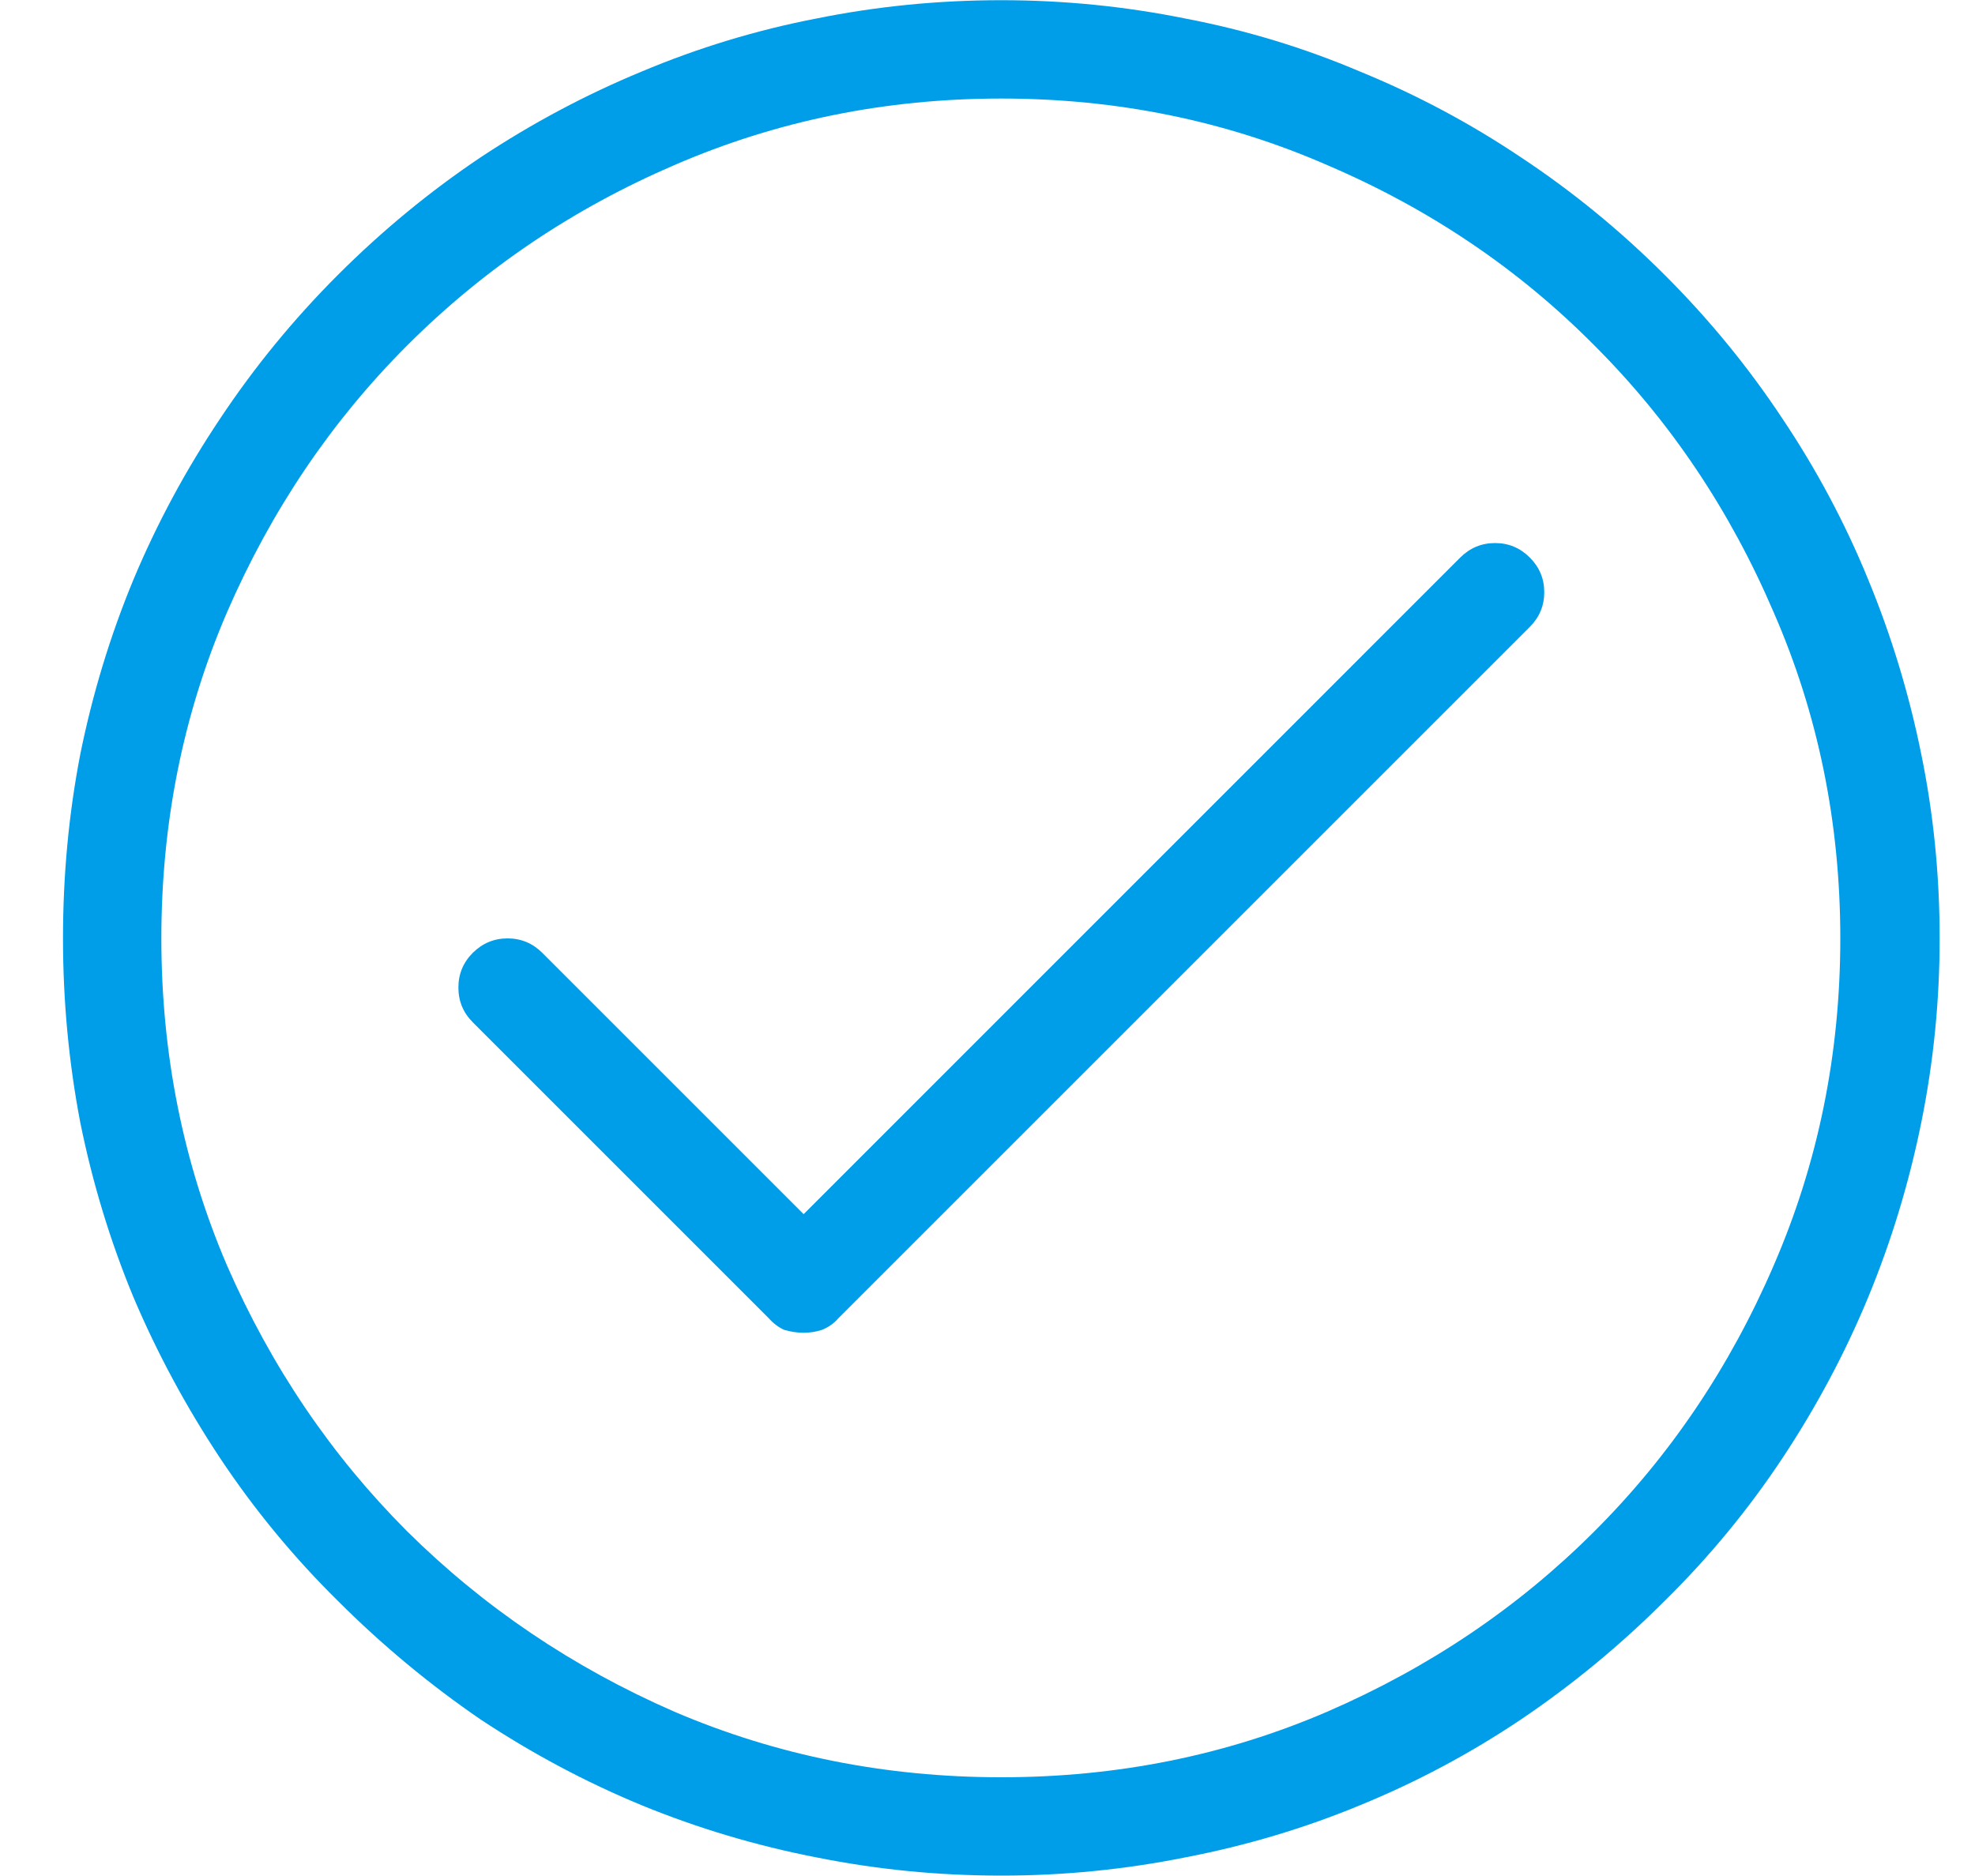 <svg width="20" height="19" viewBox="0 0 20 19" fill="none" xmlns="http://www.w3.org/2000/svg">
<path d="M10.14 18.996C9.502 18.996 8.877 18.934 8.265 18.811C7.659 18.693 7.07 18.518 6.497 18.283C5.931 18.049 5.387 17.759 4.866 17.414C4.352 17.062 3.87 16.662 3.421 16.213C2.972 15.77 2.575 15.288 2.229 14.768C1.884 14.247 1.591 13.703 1.351 13.137C1.116 12.57 0.937 11.981 0.813 11.369C0.696 10.757 0.638 10.135 0.638 9.504C0.638 8.866 0.696 8.244 0.813 7.639C0.937 7.027 1.116 6.438 1.351 5.871C1.591 5.298 1.884 4.755 2.229 4.24C2.575 3.719 2.972 3.234 3.421 2.785C3.87 2.336 4.352 1.939 4.866 1.594C5.387 1.249 5.931 0.959 6.497 0.725C7.07 0.484 7.659 0.305 8.265 0.188C8.877 0.064 9.502 0.002 10.14 0.002C10.771 0.002 11.393 0.064 12.005 0.188C12.617 0.305 13.206 0.484 13.773 0.725C14.345 0.959 14.889 1.249 15.403 1.594C15.924 1.939 16.409 2.336 16.858 2.785C17.308 3.234 17.705 3.719 18.05 4.24C18.395 4.755 18.685 5.298 18.919 5.871C19.153 6.438 19.332 7.027 19.456 7.639C19.58 8.244 19.642 8.866 19.642 9.504C19.642 10.135 19.58 10.757 19.456 11.369C19.332 11.981 19.153 12.57 18.919 13.137C18.685 13.703 18.395 14.247 18.05 14.768C17.705 15.288 17.308 15.77 16.858 16.213C16.409 16.662 15.924 17.062 15.403 17.414C14.889 17.759 14.345 18.049 13.773 18.283C13.206 18.518 12.617 18.693 12.005 18.811C11.393 18.934 10.771 18.996 10.14 18.996ZM10.14 0.998C8.968 0.998 7.864 1.223 6.829 1.672C5.8 2.115 4.899 2.723 4.124 3.498C3.356 4.266 2.747 5.168 2.298 6.203C1.855 7.232 1.634 8.332 1.634 9.504C1.634 10.676 1.855 11.779 2.298 12.815C2.747 13.843 3.356 14.742 4.124 15.51C4.899 16.278 5.8 16.887 6.829 17.336C7.864 17.779 8.968 18 10.14 18C11.312 18 12.412 17.779 13.44 17.336C14.476 16.887 15.377 16.278 16.145 15.51C16.914 14.742 17.519 13.843 17.962 12.815C18.411 11.779 18.636 10.676 18.636 9.504C18.636 8.332 18.411 7.232 17.962 6.203C17.519 5.168 16.914 4.266 16.145 3.498C15.377 2.723 14.476 2.115 13.44 1.672C12.412 1.223 11.312 0.998 10.14 0.998ZM8.138 13.498C8.073 13.498 8.007 13.488 7.942 13.469C7.884 13.443 7.832 13.404 7.786 13.352L4.788 10.354C4.69 10.256 4.642 10.139 4.642 10.002C4.642 9.865 4.69 9.748 4.788 9.65C4.886 9.553 5.003 9.504 5.14 9.504C5.276 9.504 5.394 9.553 5.491 9.65L8.138 12.297L14.788 5.646C14.886 5.549 15.003 5.5 15.14 5.5C15.276 5.5 15.394 5.549 15.491 5.646C15.589 5.744 15.638 5.861 15.638 5.998C15.638 6.135 15.589 6.252 15.491 6.35L8.489 13.352C8.444 13.404 8.388 13.443 8.323 13.469C8.265 13.488 8.203 13.498 8.138 13.498Z" fill="#009DE8"/>
</svg>
